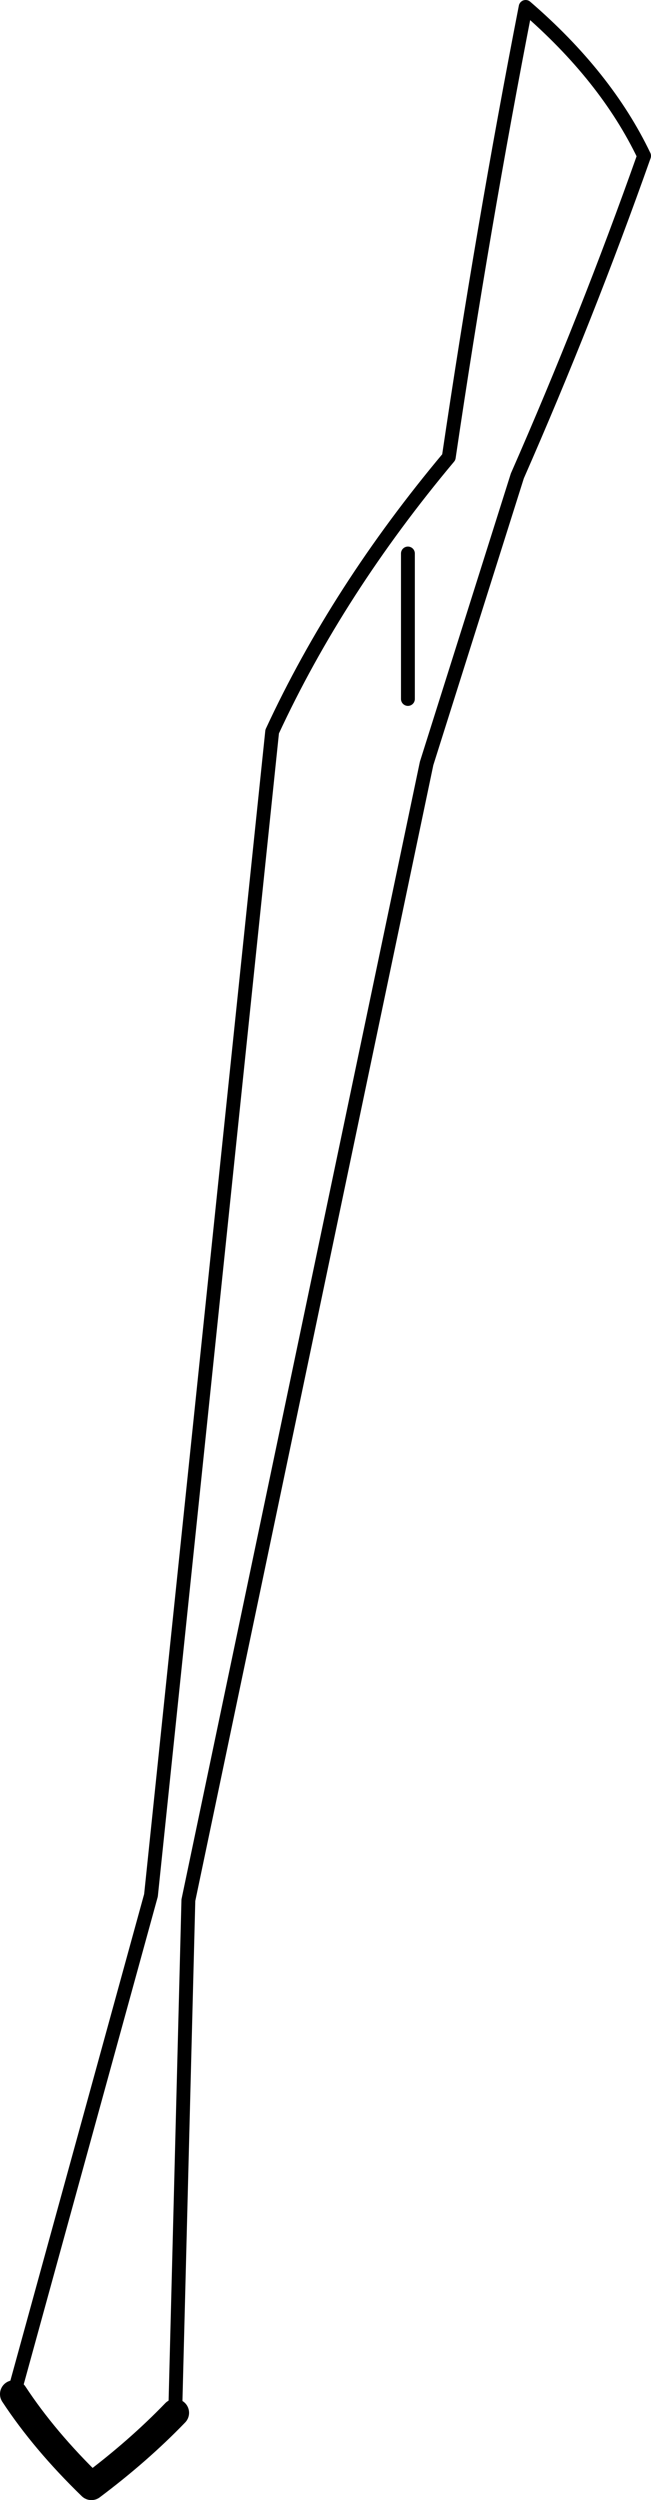 <?xml version="1.0" encoding="UTF-8" standalone="no"?>
<svg xmlns:xlink="http://www.w3.org/1999/xlink" height="180.45px" width="47.0px" xmlns="http://www.w3.org/2000/svg">
  <g transform="matrix(1.0, 0.0, 0.0, 1.0, -147.1, -285.65)">
    <path d="M148.1 458.45 L158.0 422.45 166.75 338.45 Q171.5 328.2 179.5 318.65 181.95 302.05 185.05 286.15 190.85 291.15 193.6 296.9 189.5 308.5 184.45 320.0 L177.9 340.75 160.7 422.8 159.75 459.8 M176.55 325.6 L176.55 336.1" fill="none" stroke="#000000" stroke-linecap="round" stroke-linejoin="round" stroke-width="1.0"/>
    <path d="M159.75 459.8 Q157.1 462.55 153.7 465.1 150.3 461.8 148.1 458.45" fill="none" stroke="#000000" stroke-linecap="round" stroke-linejoin="round" stroke-width="2.0"/>
  </g>
</svg>

